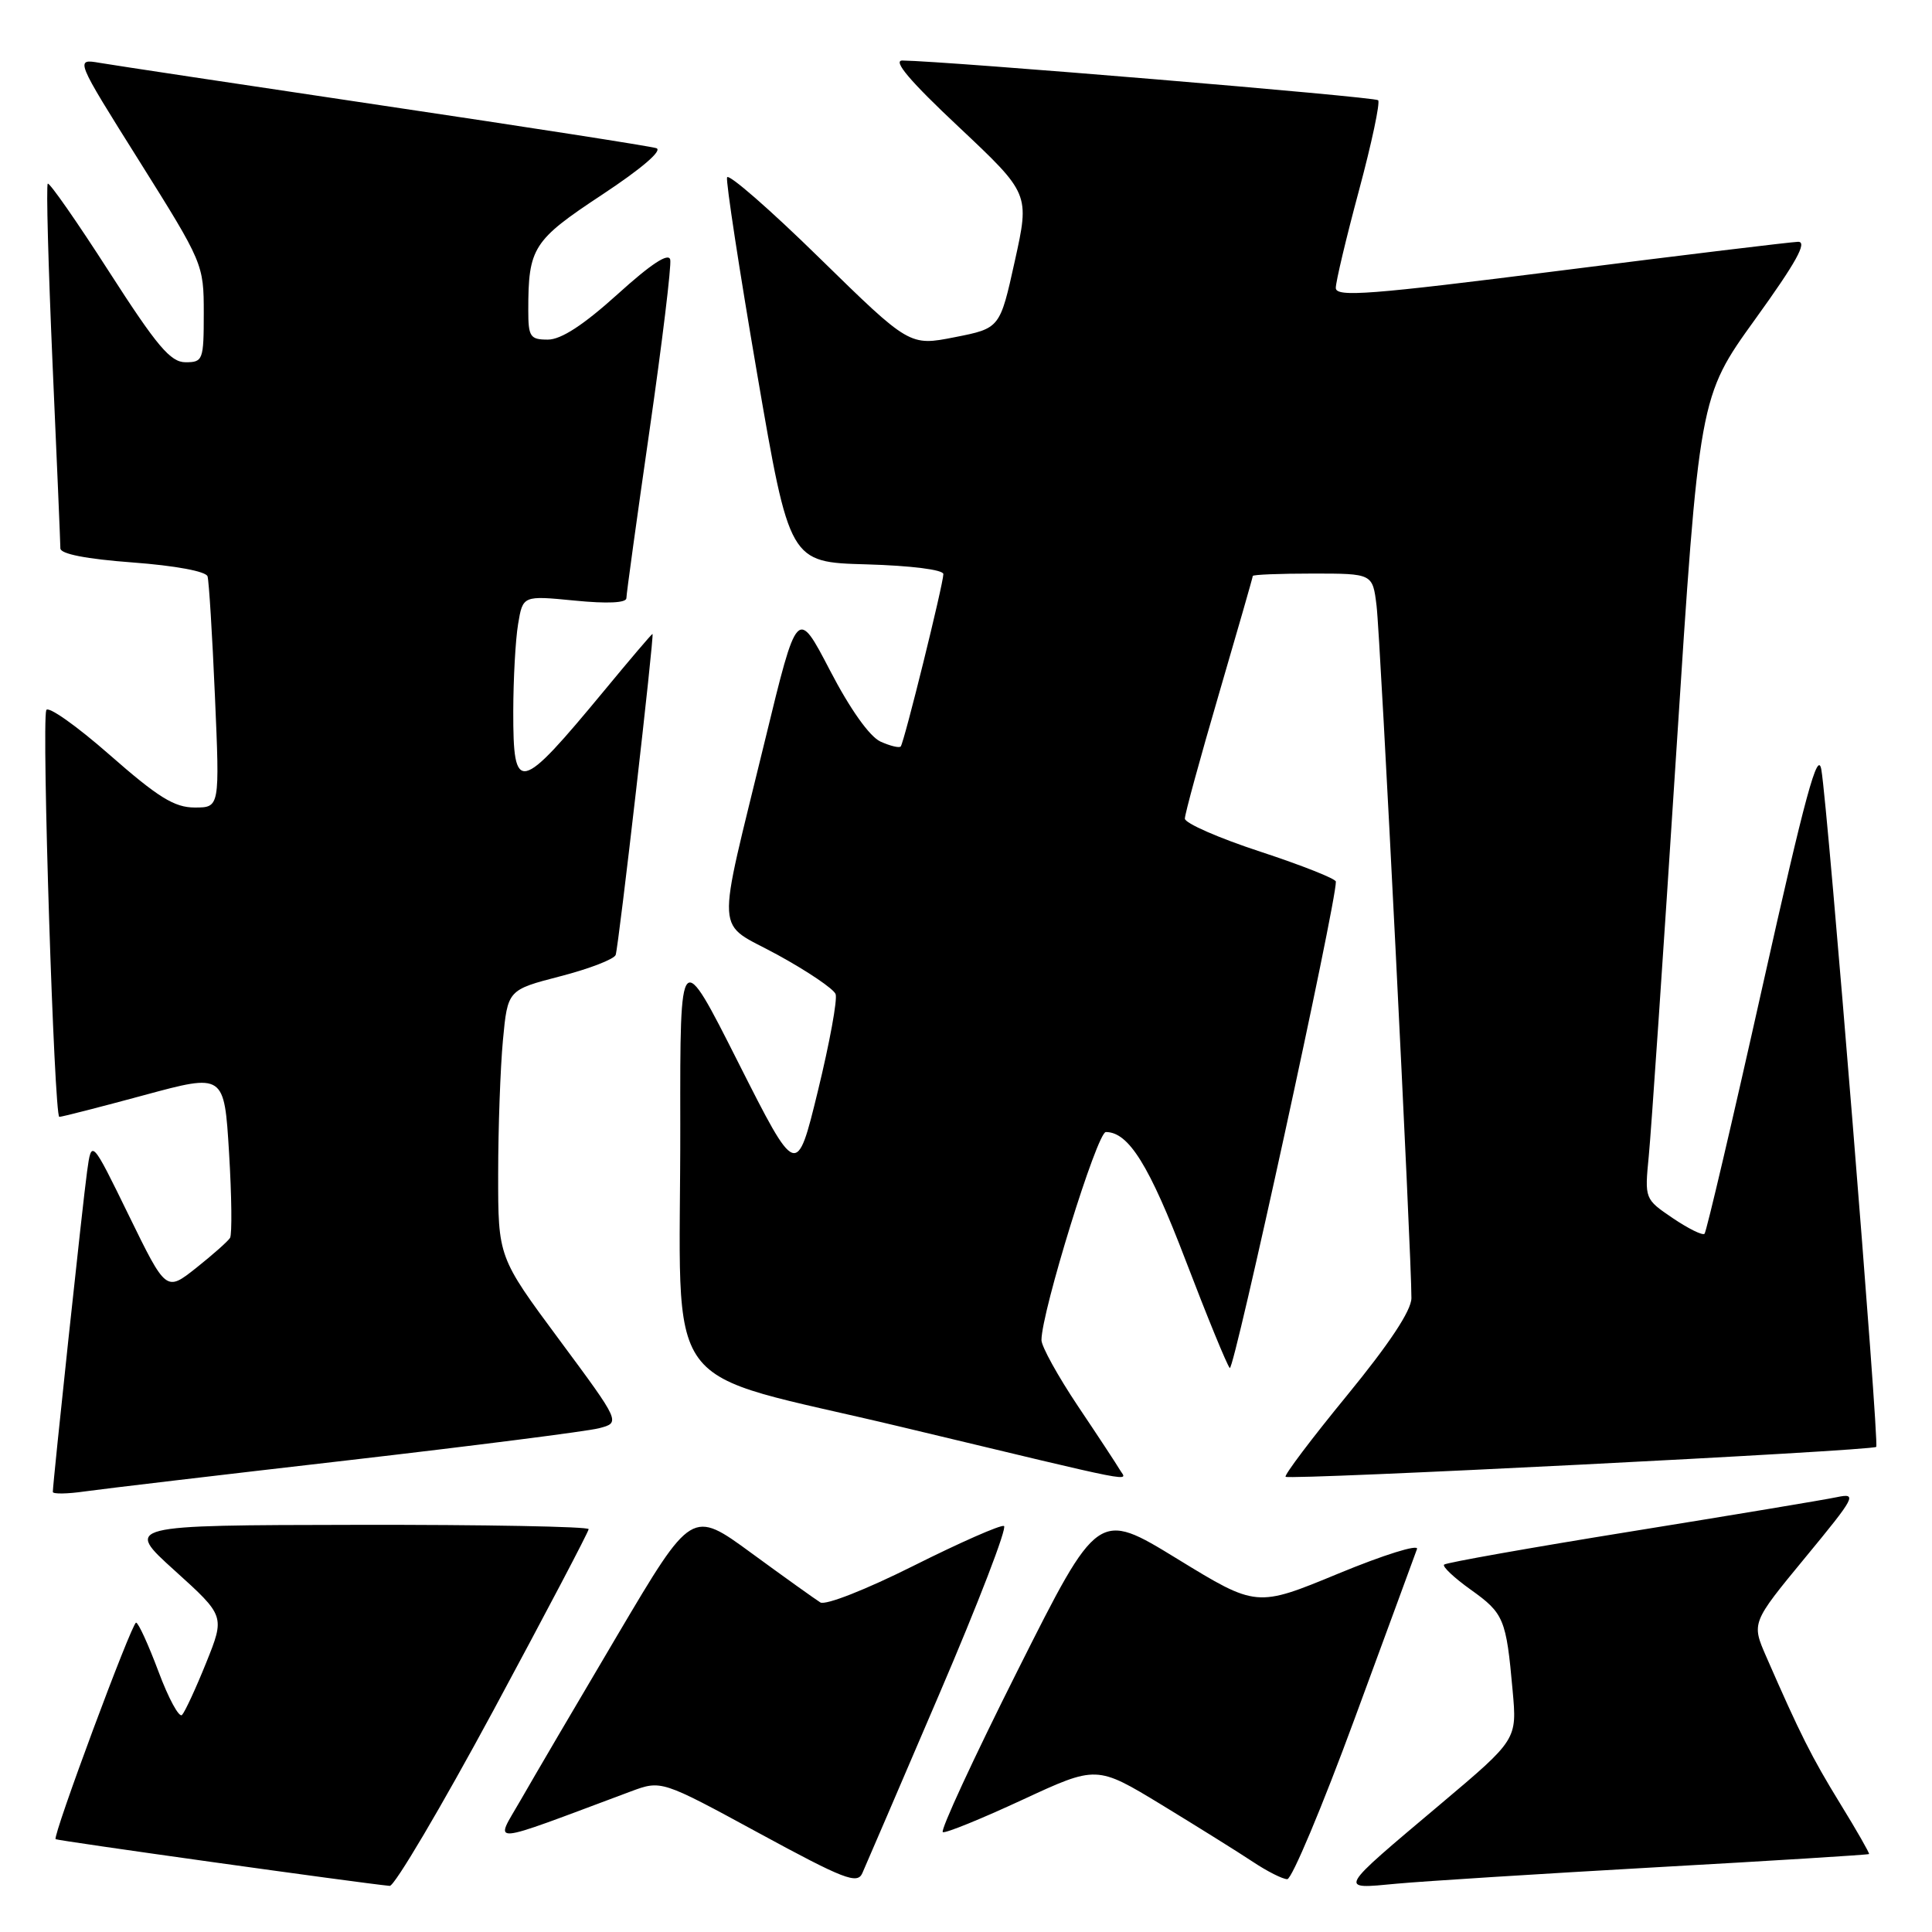 <?xml version="1.0" encoding="UTF-8" standalone="no"?>
<!DOCTYPE svg PUBLIC "-//W3C//DTD SVG 1.1//EN" "http://www.w3.org/Graphics/SVG/1.1/DTD/svg11.dtd" >
<svg xmlns="http://www.w3.org/2000/svg" xmlns:xlink="http://www.w3.org/1999/xlink" version="1.1" viewBox="0 0 256 256">
 <g >
 <path fill="currentColor"
d=" M 65.39 226.62 C 72.32 213.75 78.00 202.95 78.00 202.62 C 78.00 202.28 64.16 202.02 47.25 202.05 C 16.50 202.10 16.50 202.10 23.15 208.11 C 29.81 214.13 29.81 214.13 27.32 220.32 C 25.95 223.72 24.51 226.83 24.12 227.24 C 23.74 227.65 22.33 225.06 21.00 221.49 C 19.66 217.92 18.33 215.00 18.03 215.01 C 17.46 215.02 6.95 243.29 7.37 243.70 C 7.57 243.90 47.75 249.52 51.64 249.89 C 52.26 249.95 58.45 239.48 65.39 226.62 Z  M 124.45 224.50 C 129.64 212.40 133.50 202.36 133.03 202.20 C 132.56 202.03 127.17 204.41 121.04 207.48 C 114.75 210.63 109.39 212.74 108.70 212.33 C 108.04 211.92 103.94 208.99 99.58 205.80 C 91.67 200.01 91.67 200.01 81.88 216.55 C 76.50 225.64 70.70 235.53 68.99 238.52 C 65.55 244.53 64.09 244.65 83.57 237.38 C 87.63 235.87 87.63 235.87 100.57 242.90 C 111.85 249.03 113.60 249.70 114.26 248.21 C 114.68 247.27 119.27 236.60 124.45 224.50 Z  M 219.49 247.42 C 234.89 246.56 247.56 245.77 247.66 245.67 C 247.75 245.58 246.04 242.57 243.84 239.00 C 240.05 232.82 238.54 229.82 234.04 219.52 C 232.08 215.03 232.08 215.03 239.19 206.40 C 245.88 198.29 246.13 197.81 243.40 198.38 C 241.81 198.72 229.55 200.76 216.16 202.92 C 202.77 205.08 191.61 207.06 191.35 207.32 C 191.09 207.57 192.68 209.07 194.88 210.64 C 199.28 213.78 199.58 214.50 200.43 224.00 C 201.02 230.50 201.02 230.50 190.94 239.00 C 177.08 250.68 177.28 250.33 185.04 249.60 C 188.59 249.27 204.10 248.29 219.49 247.42 Z  M 179.49 227.75 C 183.79 216.06 187.52 205.94 187.76 205.25 C 188.01 204.57 183.33 206.03 177.36 208.50 C 166.50 212.99 166.50 212.99 156.00 206.56 C 145.50 200.13 145.50 200.13 134.86 221.31 C 129.00 232.97 124.54 242.62 124.93 242.77 C 125.32 242.93 130.07 240.99 135.48 238.48 C 145.31 233.92 145.31 233.92 153.91 239.14 C 158.63 242.02 164.07 245.41 165.98 246.68 C 167.90 247.96 169.96 249.00 170.57 249.00 C 171.17 249.00 175.19 239.44 179.49 227.75 Z  M 46.00 193.51 C 62.77 191.57 77.79 189.66 79.37 189.25 C 82.24 188.50 82.24 188.50 74.12 177.54 C 66.00 166.58 66.00 166.58 66.01 155.54 C 66.01 149.47 66.30 141.50 66.64 137.84 C 67.27 131.17 67.27 131.17 74.25 129.36 C 78.09 128.37 81.39 127.09 81.58 126.53 C 81.99 125.30 86.73 84.00 86.46 84.00 C 86.35 84.00 83.48 87.37 80.08 91.49 C 68.76 105.16 68.00 105.34 68.01 94.25 C 68.02 89.99 68.30 84.79 68.65 82.70 C 69.28 78.91 69.28 78.91 76.14 79.58 C 80.48 80.01 83.00 79.89 83.00 79.26 C 83.00 78.72 84.38 68.73 86.06 57.07 C 87.74 45.41 88.98 35.21 88.81 34.41 C 88.60 33.44 86.29 34.95 81.84 38.98 C 77.31 43.07 74.35 45.00 72.59 45.00 C 70.25 45.00 70.00 44.63 70.00 41.12 C 70.00 32.81 70.60 31.86 79.78 25.80 C 85.06 22.31 87.85 19.91 86.96 19.63 C 86.15 19.37 69.97 16.85 51.00 14.03 C 32.02 11.20 15.02 8.64 13.22 8.33 C 9.94 7.77 9.94 7.77 18.47 21.36 C 26.91 34.82 27.00 35.02 27.00 41.48 C 27.00 47.71 26.89 48.00 24.59 48.00 C 22.59 48.00 20.81 45.89 14.44 35.98 C 10.19 29.36 6.54 24.13 6.33 24.34 C 6.11 24.56 6.40 35.26 6.96 48.12 C 7.53 60.98 8.00 72.02 8.00 72.66 C 8.00 73.40 11.41 74.07 17.58 74.53 C 23.22 74.95 27.30 75.71 27.50 76.37 C 27.69 76.99 28.13 84.14 28.48 92.25 C 29.12 107.00 29.12 107.00 25.80 107.00 C 23.11 107.00 20.95 105.66 14.49 99.99 C 10.10 96.14 6.34 93.49 6.13 94.10 C 5.51 95.97 7.18 148.00 7.86 147.99 C 8.21 147.99 13.27 146.69 19.11 145.11 C 29.71 142.24 29.71 142.24 30.35 152.72 C 30.70 158.48 30.76 163.57 30.48 164.03 C 30.20 164.48 28.18 166.27 25.99 168.01 C 22.01 171.16 22.01 171.16 17.07 161.05 C 12.13 150.94 12.13 150.94 11.54 155.22 C 10.98 159.20 7.00 196.50 7.00 197.69 C 7.00 197.98 8.91 197.96 11.25 197.62 C 13.59 197.29 29.23 195.44 46.00 193.51 Z  M 148.38 194.75 C 147.98 194.06 145.48 190.26 142.82 186.30 C 140.17 182.33 138.00 178.41 138.00 177.57 C 138.00 173.86 145.38 150.00 146.53 150.00 C 149.55 150.00 152.28 154.39 157.10 167.00 C 159.94 174.43 162.57 180.85 162.95 181.27 C 163.49 181.87 177.07 119.63 177.01 116.82 C 177.01 116.44 172.50 114.66 167.00 112.85 C 161.50 111.05 157.00 109.08 157.00 108.47 C 157.00 107.86 159.03 100.45 161.50 92.00 C 163.97 83.55 166.00 76.49 166.00 76.32 C 166.00 76.14 169.57 76.00 173.94 76.00 C 181.88 76.00 181.88 76.00 182.40 80.25 C 182.91 84.32 187.06 166.82 187.02 172.01 C 187.01 173.66 184.09 178.06 178.48 184.91 C 173.80 190.62 170.14 195.47 170.35 195.68 C 170.82 196.15 248.09 192.24 248.61 191.72 C 249.04 191.29 242.22 107.07 241.34 102.00 C 240.87 99.24 239.21 105.34 233.53 130.75 C 229.57 148.49 226.11 163.22 225.86 163.48 C 225.60 163.74 223.71 162.80 221.65 161.41 C 217.92 158.88 217.92 158.86 218.47 153.19 C 218.78 150.06 220.41 126.15 222.09 100.05 C 225.15 52.60 225.15 52.60 232.57 42.30 C 238.01 34.76 239.53 32.01 238.25 32.04 C 237.29 32.07 223.11 33.78 206.75 35.86 C 181.50 39.06 177.00 39.41 177.00 38.15 C 177.00 37.33 178.38 31.52 180.07 25.24 C 181.76 18.95 182.90 13.57 182.61 13.28 C 182.16 12.83 125.37 8.09 119.57 8.02 C 118.25 8.01 120.59 10.77 127.05 16.83 C 136.44 25.67 136.44 25.67 134.47 34.58 C 132.50 43.50 132.50 43.50 126.51 44.68 C 120.52 45.86 120.52 45.86 108.59 34.19 C 102.03 27.76 96.52 22.96 96.34 23.50 C 96.17 24.05 97.96 35.75 100.32 49.50 C 104.62 74.50 104.62 74.50 114.81 74.78 C 120.71 74.95 125.00 75.49 125.00 76.07 C 125.00 77.36 119.81 98.37 119.35 98.91 C 119.16 99.14 117.95 98.84 116.66 98.26 C 115.23 97.60 112.64 93.97 109.98 88.84 C 105.64 80.50 105.64 80.50 101.39 98.00 C 94.82 125.07 94.64 121.92 103.07 126.54 C 107.01 128.70 110.46 131.03 110.72 131.72 C 110.99 132.41 109.93 138.18 108.38 144.54 C 105.56 156.10 105.56 156.10 97.83 140.80 C 90.11 125.50 90.11 125.50 90.14 149.00 C 90.20 185.96 86.74 181.24 119.50 189.09 C 151.87 196.84 149.32 196.35 148.38 194.75 Z "/>
</g>
</svg>